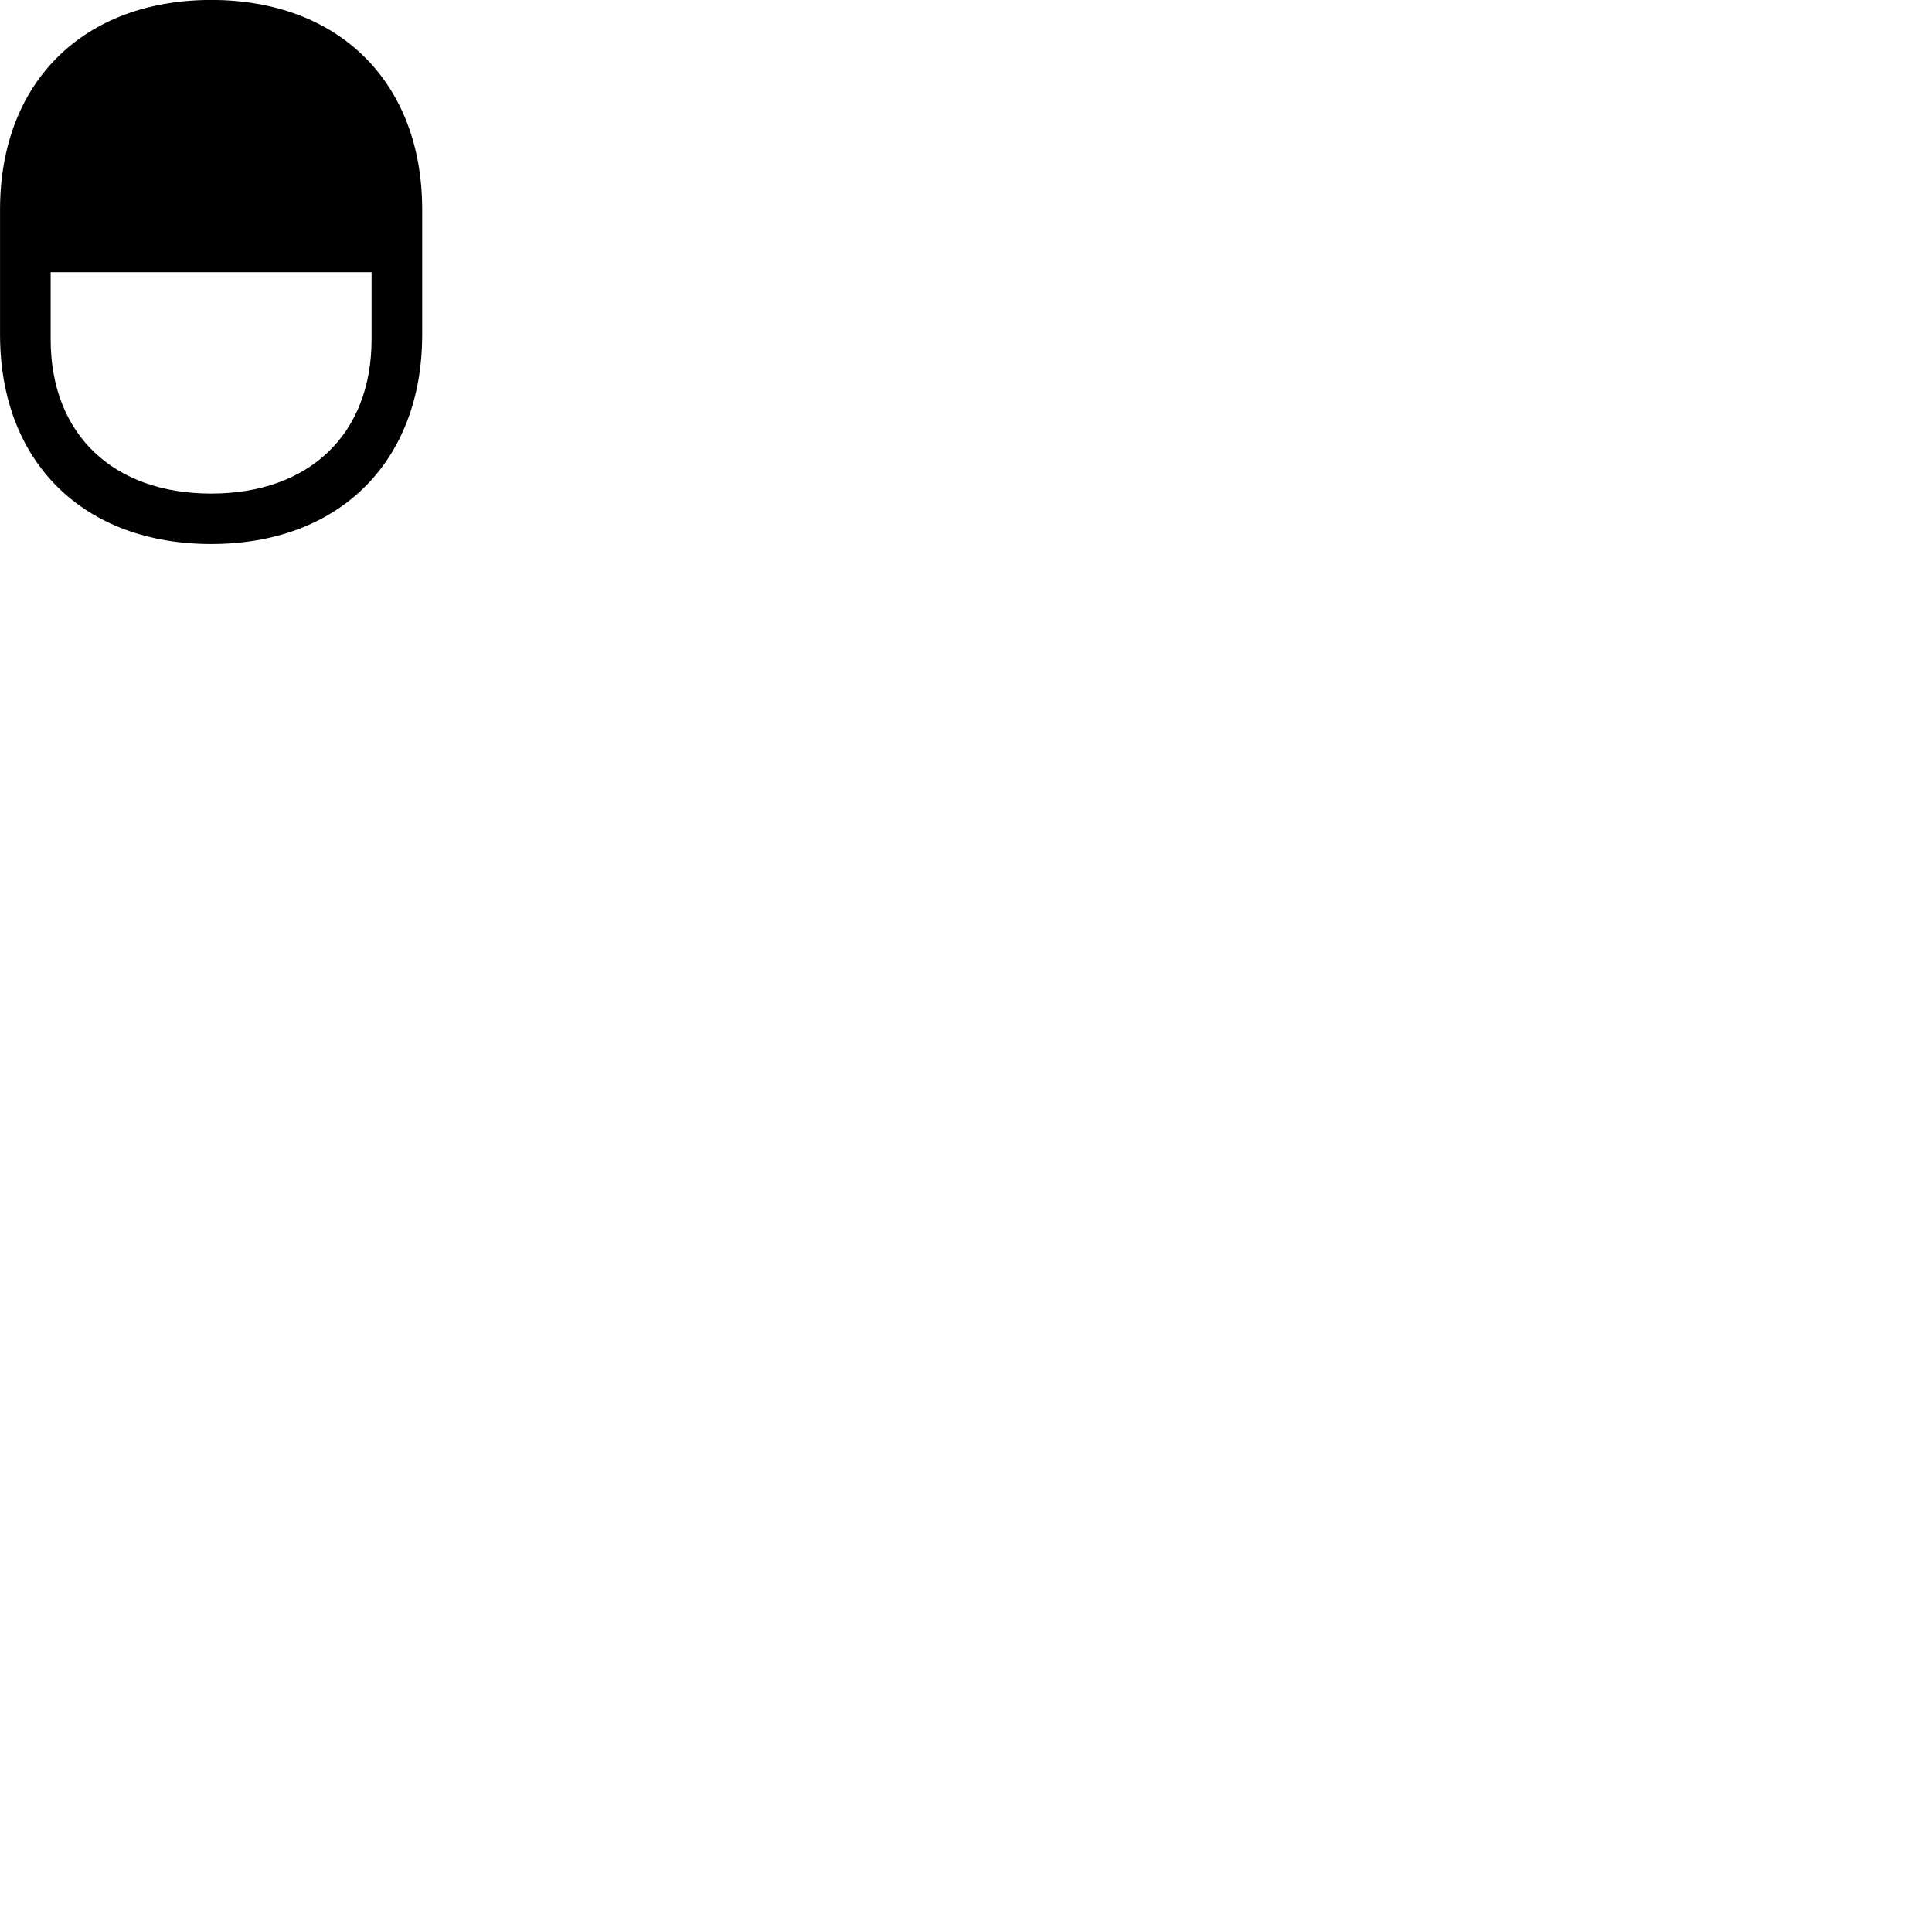 
        <svg xmlns="http://www.w3.org/2000/svg" viewBox="0 0 100 100">
            <path d="M10.932 -0.003C4.322 -0.003 0.002 4.247 0.002 10.847V17.317C0.002 23.927 4.322 28.157 10.932 28.157C17.532 28.157 21.852 23.927 21.852 17.317V10.847C21.852 4.247 17.532 -0.003 10.932 -0.003ZM2.622 14.087H19.232V17.567C19.232 22.497 15.982 25.547 10.932 25.547C5.872 25.547 2.622 22.497 2.622 17.567Z" />
        </svg>
    